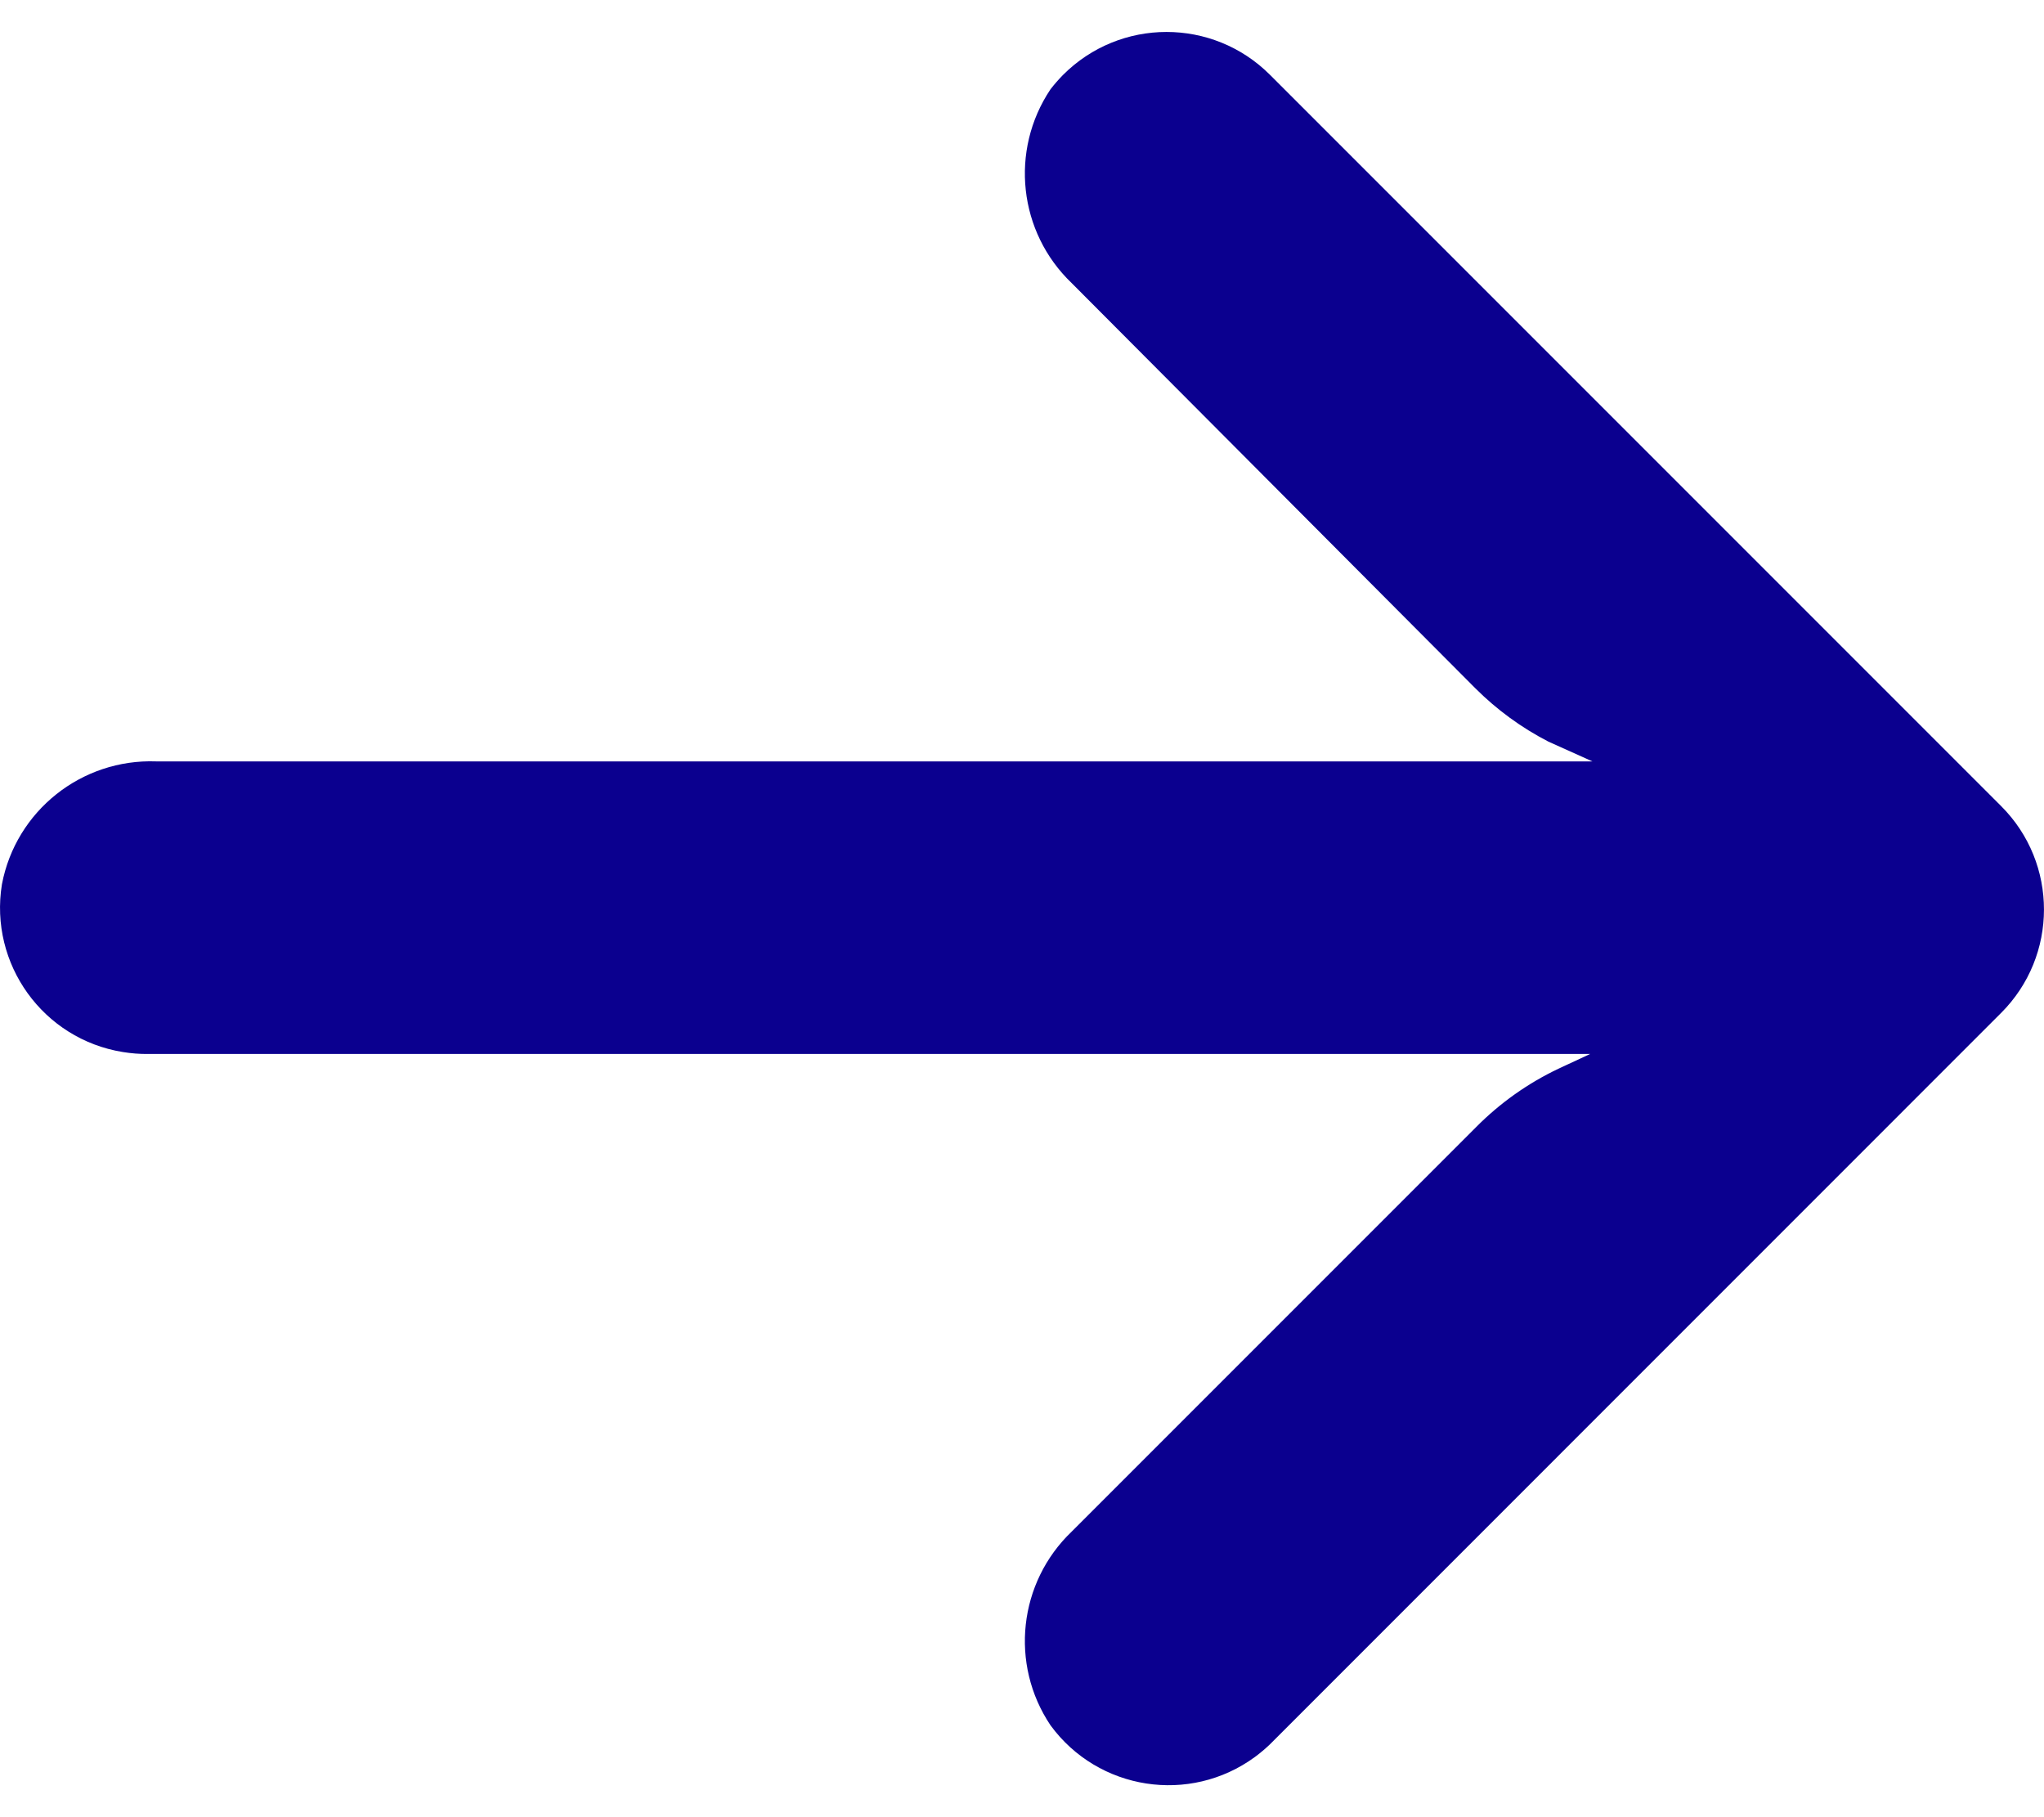 <svg width="18" height="16" viewBox="0 0 18 16" fill="none" xmlns="http://www.w3.org/2000/svg">
<path d="M1.082 9.263C1.156 9.275 1.23 9.281 1.305 9.28L14.003 9.28L13.726 9.409C13.456 9.537 13.21 9.711 12.999 9.924L9.438 13.485C8.969 13.933 8.89 14.653 9.251 15.191C9.671 15.765 10.477 15.89 11.051 15.47C11.097 15.436 11.141 15.399 11.183 15.359L17.622 8.919C18.125 8.417 18.126 7.601 17.623 7.098C17.623 7.098 17.623 7.097 17.622 7.097L11.183 0.658C10.679 0.155 9.864 0.156 9.361 0.66C9.322 0.7 9.285 0.742 9.251 0.786C8.89 1.325 8.969 2.045 9.438 2.493L12.992 6.06C13.181 6.249 13.399 6.408 13.636 6.53L14.023 6.704L1.376 6.704C0.718 6.68 0.14 7.139 0.017 7.786C-0.097 8.488 0.38 9.15 1.082 9.263Z" fill="#0B008F"/>
</svg>
